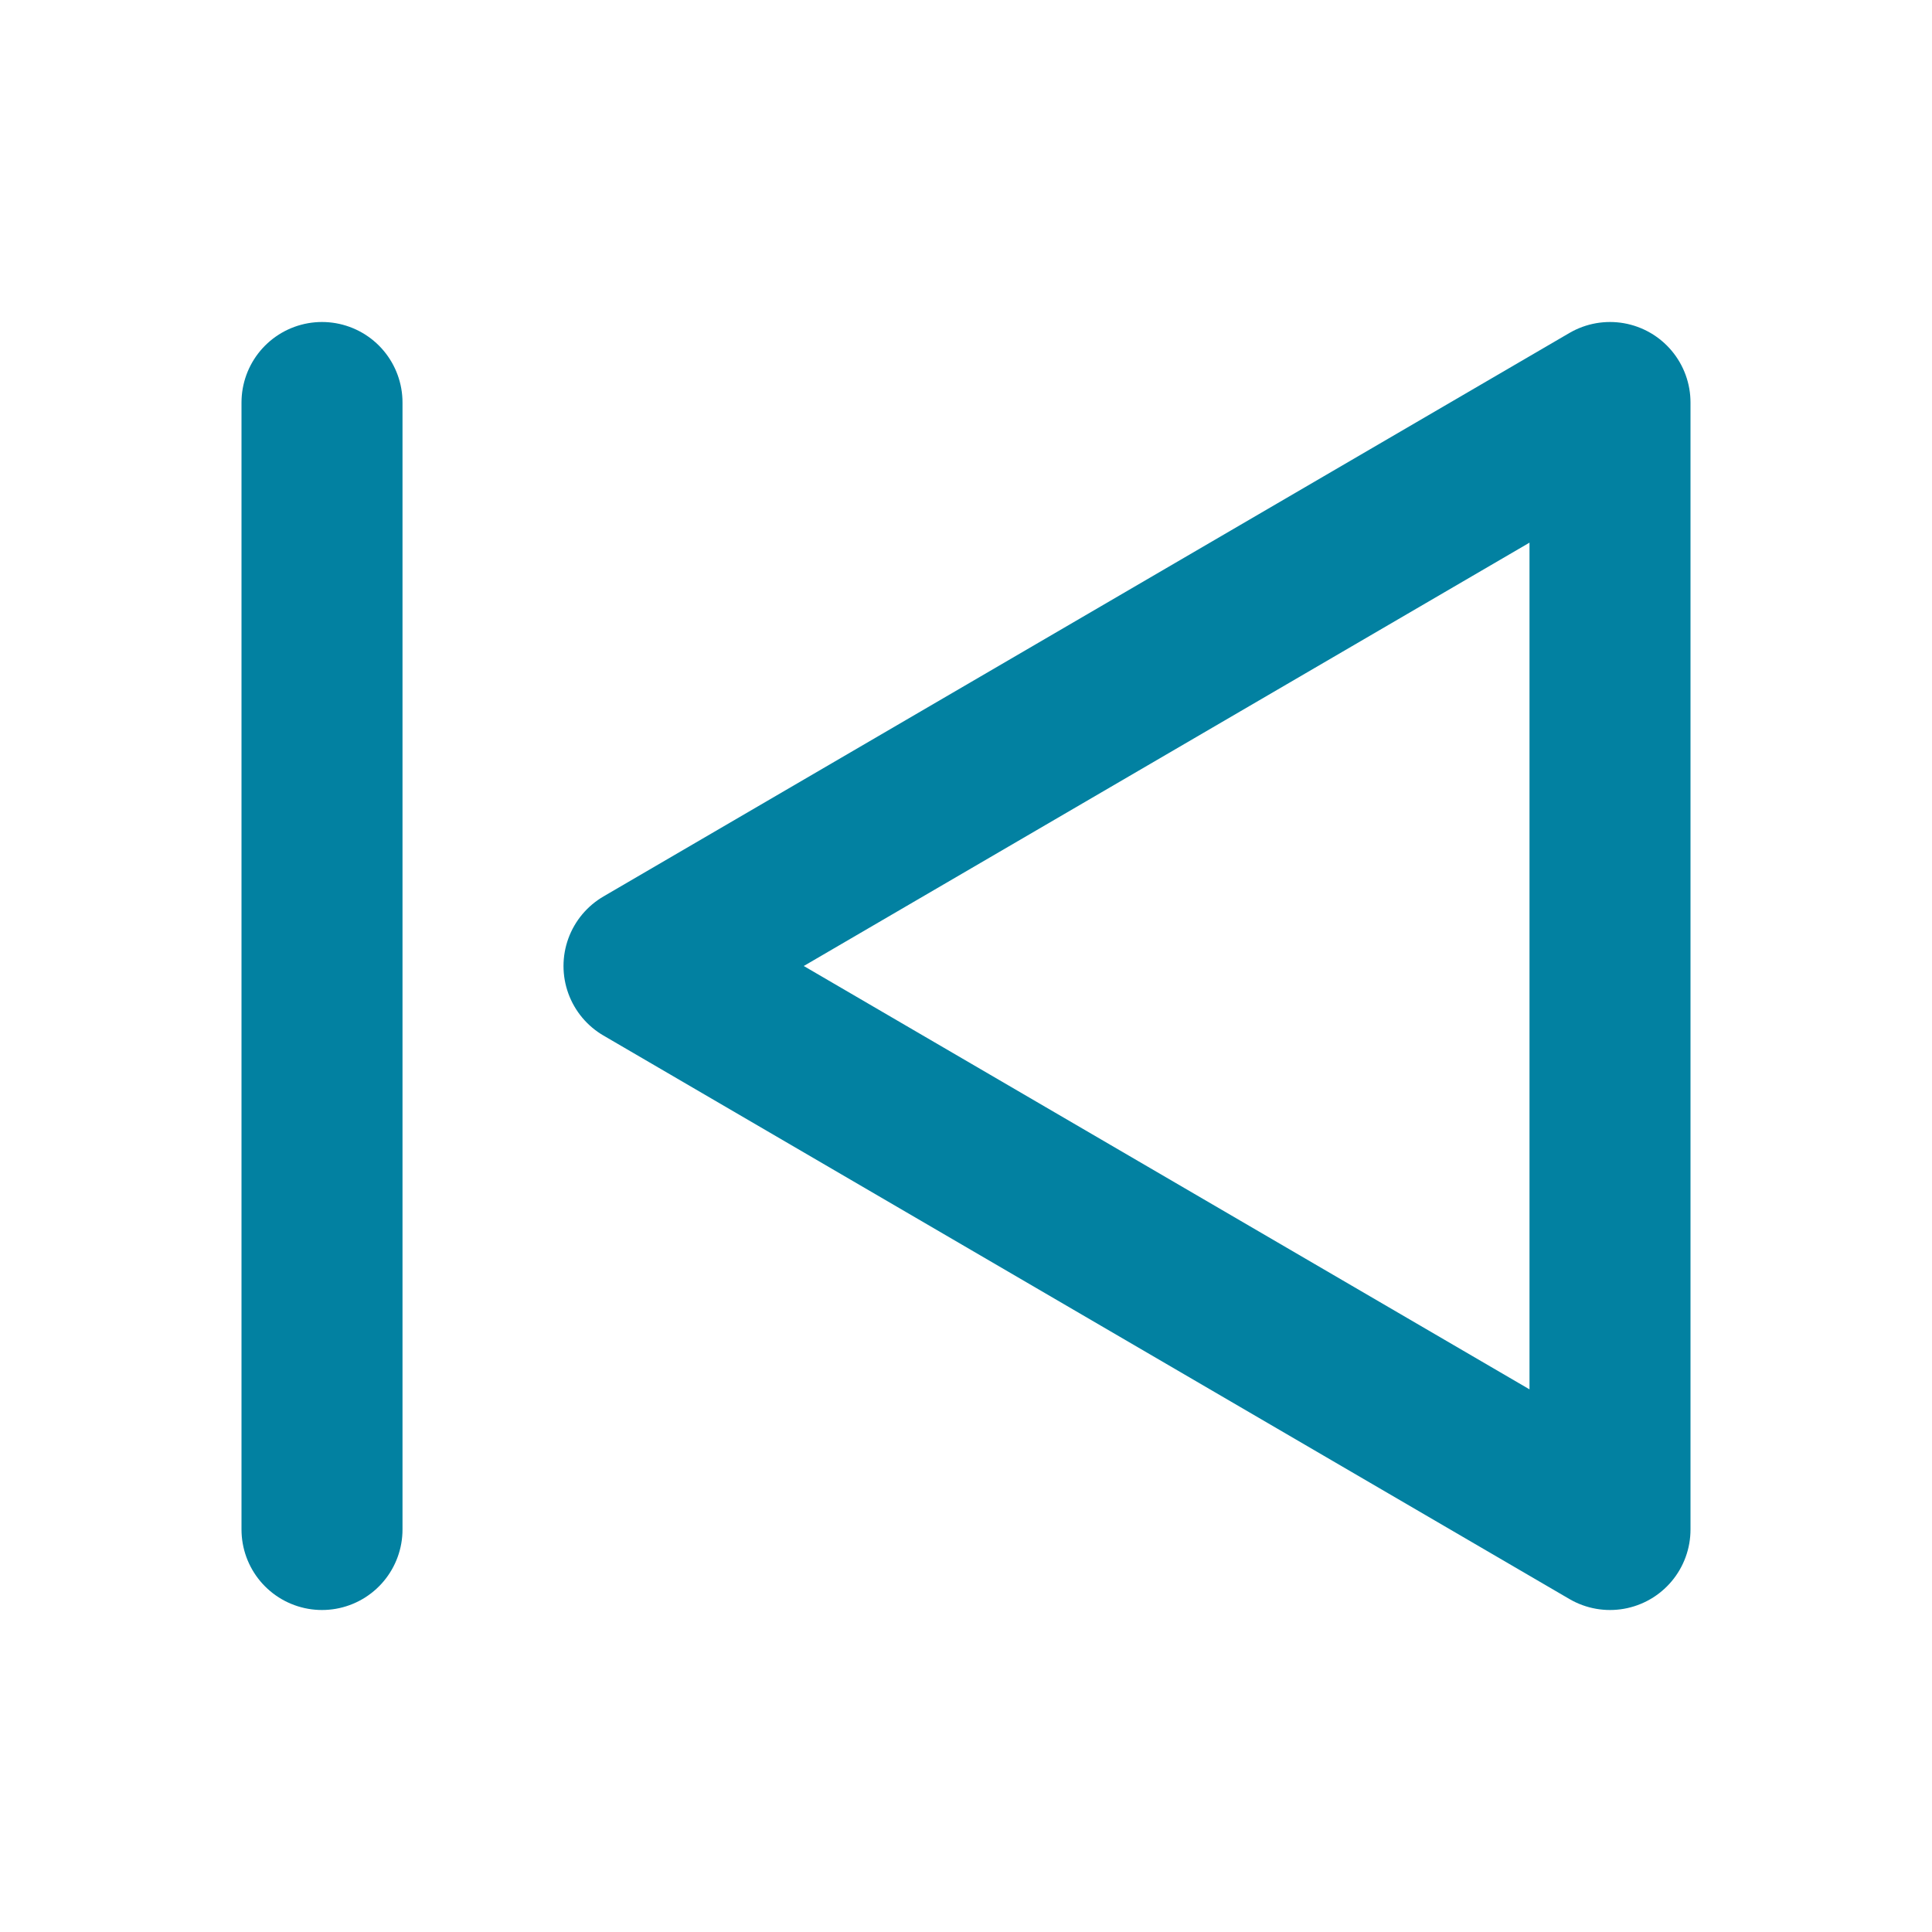 <svg width="24" height="24" viewBox="0 0 24 24" fill="none" xmlns="http://www.w3.org/2000/svg">
<g clip-path="url(#clip0_603_2225)">
<path d="M20 5V19L8 12L20 5Z" stroke="#0281A1" stroke-width="2" stroke-linecap="round" stroke-linejoin="round"/>
<path d="M4 5V19" stroke="#0281A1" stroke-width="2" stroke-linecap="round" stroke-linejoin="round"/>
</g>
<defs>
<clipPath id="clip0_603_2225">
<rect width="24" height="24" fill="white"/>
</clipPath>
</defs>
</svg>
